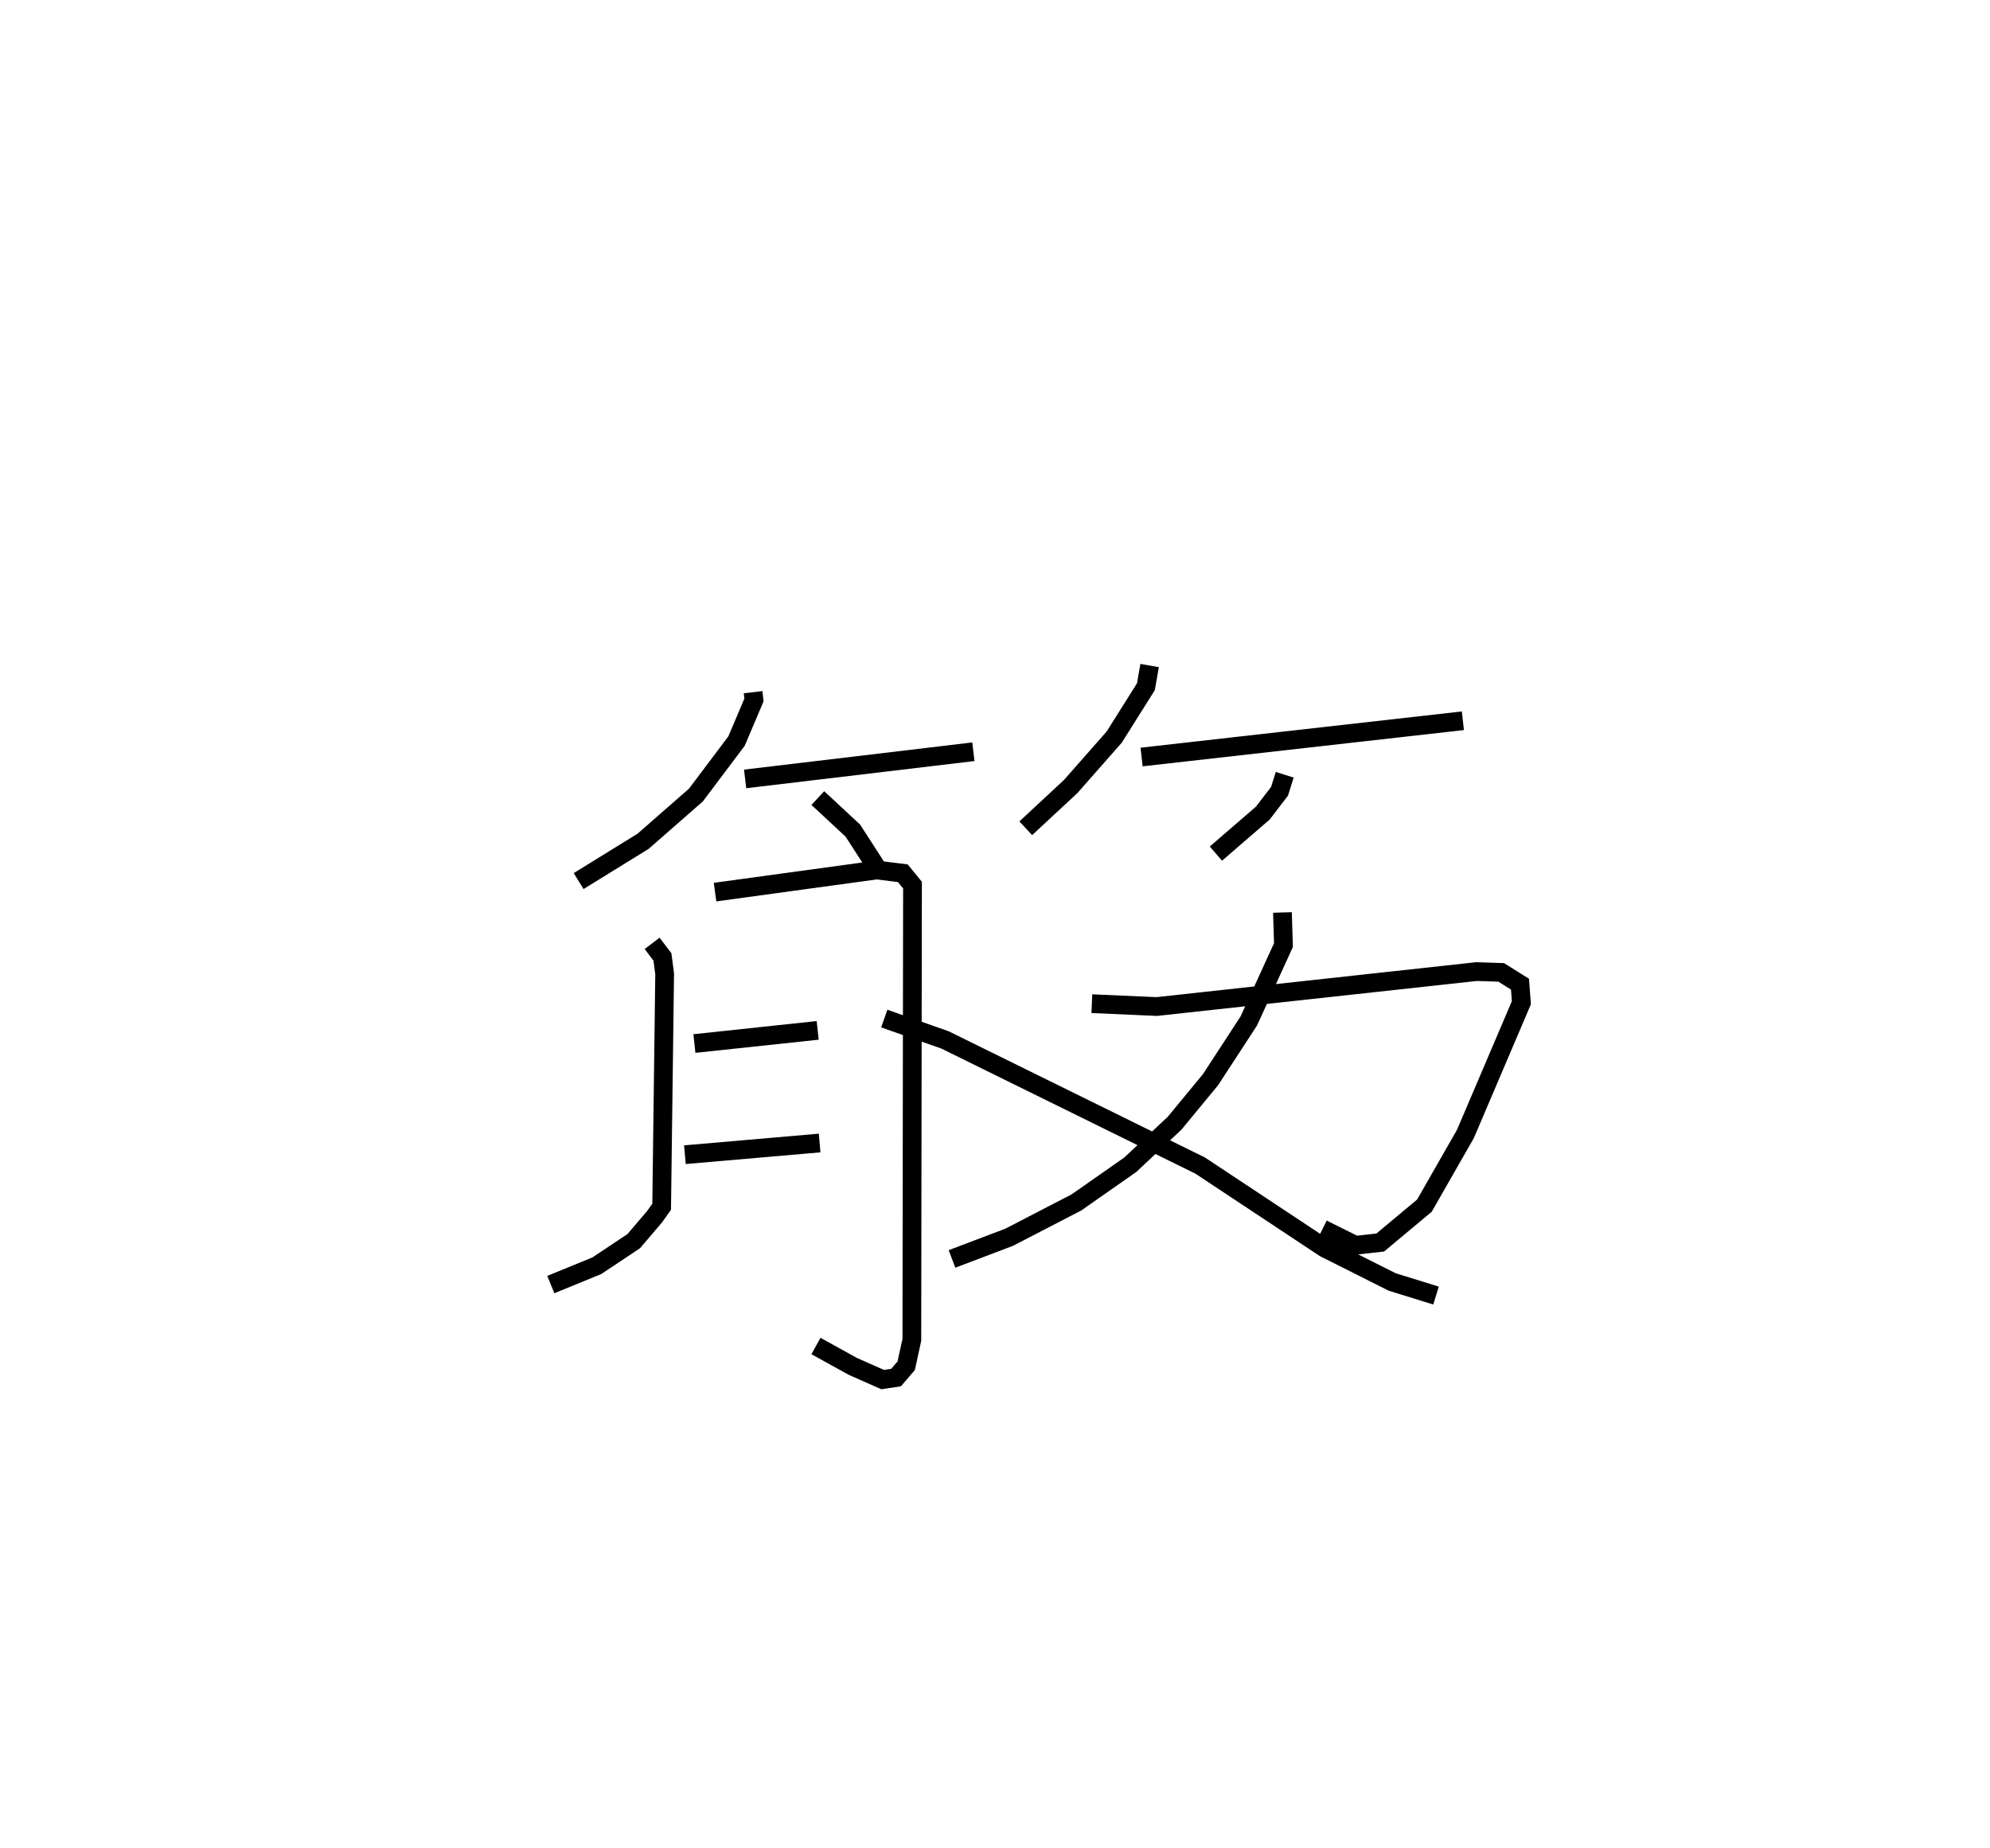 <?xml version="1.0" encoding="utf-8" ?>
<svg baseProfile="full" height="98.616" version="1.1" width="106.173" xmlns="http://www.w3.org/2000/svg" xmlns:ev="http://www.w3.org/2001/xml-events" xmlns:xlink="http://www.w3.org/1999/xlink"><defs /><rect fill="white" height="98.616" width="106.173" x="0" y="0" /><path d="M25,25 m0.0,0.0 m15.179,11.937 l0.049,0.413 -0.931,2.194 l-2.168,2.882 -2.819,2.468 l-3.438,2.122 m8.883,-5.451 l12.178,-1.45 m-8.299,2.472 l1.867,1.735 1.289,1.996 m14.547,-10.803 l-0.2,1.132 -1.689,2.685 l-2.32,2.635 -2.4,2.231 m6.18,-3.802 l17.142,-1.935 m-9.506,2.882 l-0.275,0.879 -0.892,1.165 l-2.503,2.163 m-30.081,4.79 l0.55,0.723 0.119,0.902 l-0.16,12.429 -0.378,0.532 l-1.112,1.305 -1.968,1.311 l-2.456,1.005 m8.763,-20.942 l8.622,-1.181 1.395,0.173 l0.517,0.634 -0.034,24.265 l-0.301,1.382 -0.541,0.631 l-0.716,0.108 -1.601,-0.709 l-1.957,-1.083 m-6.485,-16.14 l6.577,-0.702 m-7.084,6.634 l7.188,-0.624 m14.524,-7.435 l3.466,0.152 17.059,-1.865 l1.315,0.044 1.002,0.628 l0.075,0.988 -2.984,6.999 l-2.19,3.831 -2.358,1.969 l-1.324,0.147 -1.753,-0.871 m-2.139,-16.889 l0.053,1.742 -1.849,4.048 l-2.044,3.135 -1.921,2.328 l-2.359,2.209 -2.876,2.013 l-3.587,1.857 -3.048,1.156 m-3.613,-12.827 l3.24,1.139 13.613,6.705 l6.639,4.399 3.608,1.814 l2.338,0.724 " fill="none" stroke="black" stroke-width="1" /></svg>